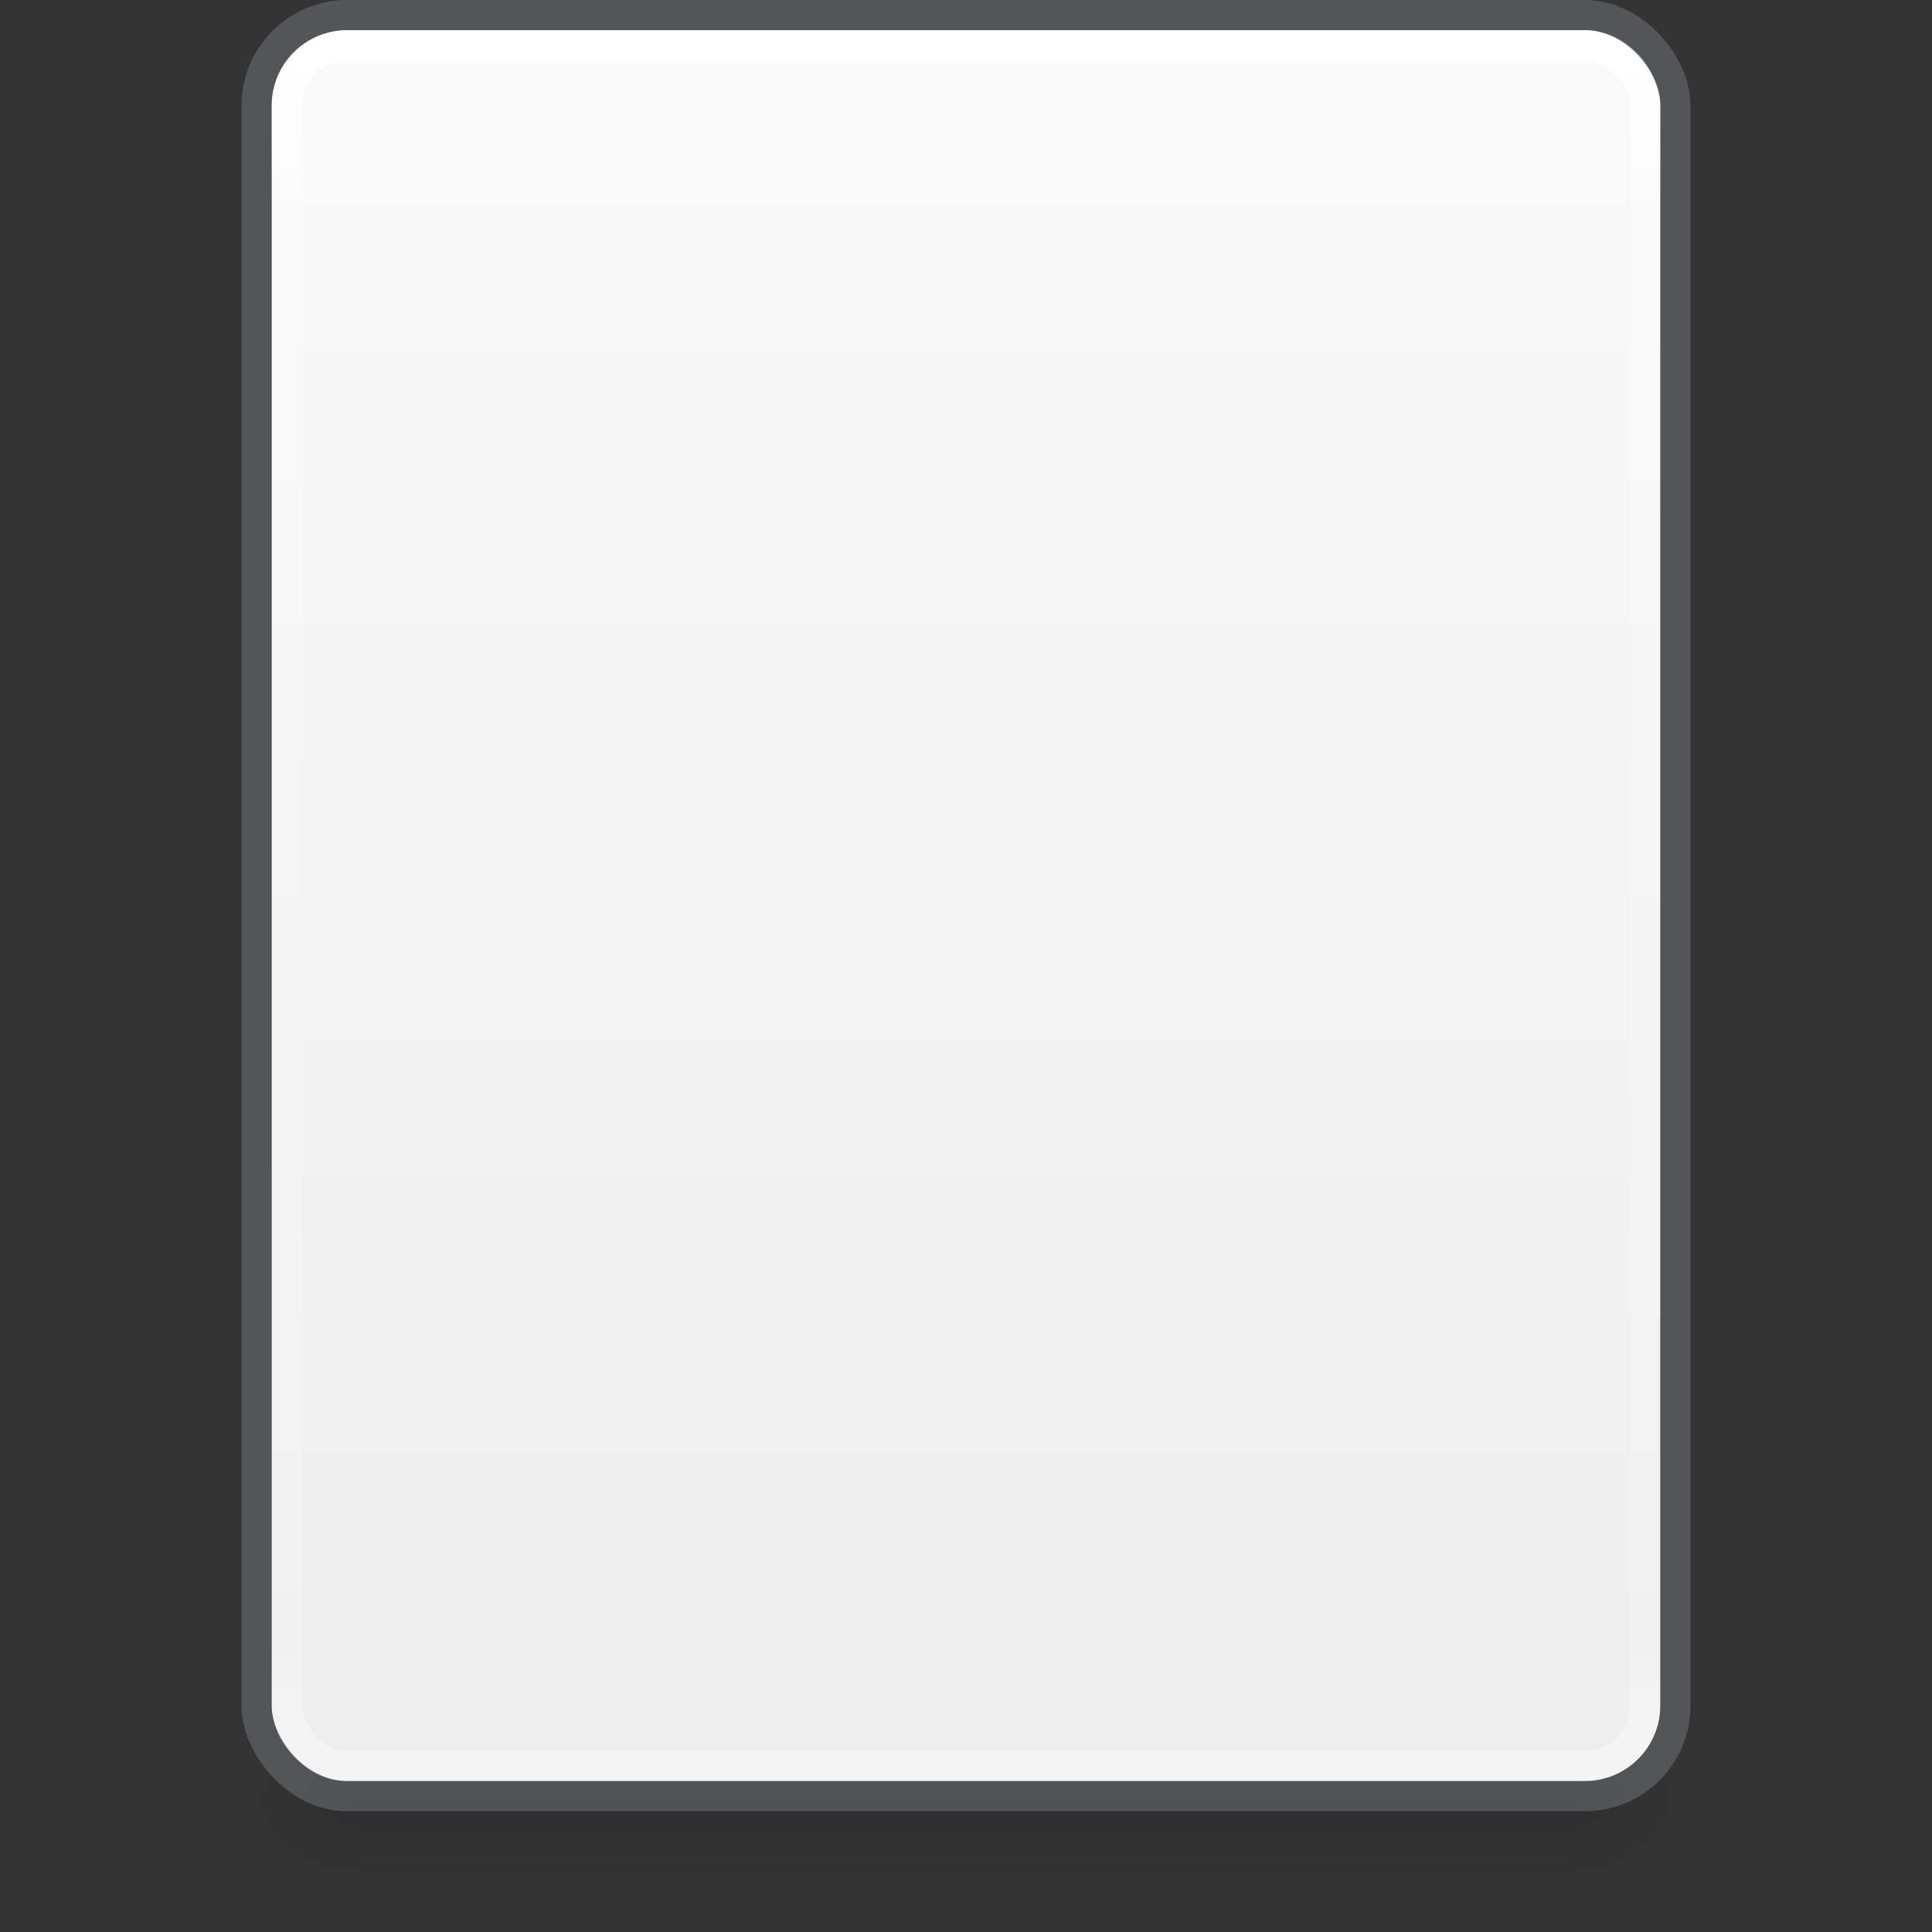 <?xml version="1.0" encoding="UTF-8"?>
<svg width="64" height="64" version="1.1" xml:space="preserve" xmlns="http://www.w3.org/2000/svg" xmlns:cc="http://creativecommons.org/ns#" xmlns:dc="http://purl.org/dc/elements/1.1/" xmlns:rdf="http://www.w3.org/1999/02/22-rdf-syntax-ns#" xmlns:xlink="http://www.w3.org/1999/xlink"><rect width="100%" height="100%" fill="#333333" stroke="none"/><defs><linearGradient id="linearGradient3093" x1="24" x2="24" y1="5.864" y2="42.176" gradientTransform="matrix(1.216 0 0 1.54 2.811 -6.973)" gradientUnits="userSpaceOnUse"><stop stop-color="#fff" offset="0"/><stop stop-color="#fff" stop-opacity=".235" offset=".084"/><stop stop-color="#fff" stop-opacity=".157" offset=".929"/><stop stop-color="#fff" stop-opacity=".392" offset="1"/></linearGradient><radialGradient id="radialGradient3153" cx="605.71" cy="486.65" r="117.14" gradientTransform="matrix(.031 0 0 .021 33.645 49.451)" gradientUnits="userSpaceOnUse" xlink:href="#linearGradient5060"/><linearGradient id="linearGradient5060"><stop offset="0"/><stop stop-opacity="0" offset="1"/></linearGradient><radialGradient id="radialGradient3156" cx="605.71" cy="486.65" r="117.14" gradientTransform="matrix(-.031 0 0 .021 31.203 49.451)" gradientUnits="userSpaceOnUse" xlink:href="#linearGradient5060"/><linearGradient id="linearGradient3842" x1="302.86" x2="302.86" y1="366.65" y2="609.51" gradientTransform="matrix(.083 0 0 .021 2.334 49.451)" gradientUnits="userSpaceOnUse"><stop stop-opacity="0" offset="0"/><stop offset=".5"/><stop stop-opacity="0" offset="1"/></linearGradient><linearGradient id="linearGradient20" x1="25.132" x2="25.132" y1="2.482" y2="48.753" gradientTransform="matrix(1.314 0 0 3.781 48.717 -9.538)" gradientUnits="userSpaceOnUse"><stop stop-color="#fafafa" offset="0"/><stop stop-color="#d4d4d4" offset="1"/></linearGradient></defs><g transform="translate(-.424)"><rect x="12.324" y="57" width="40.2" height="5" fill="url(#linearGradient3842)" opacity=".1"/><path d="m12.324 57v5c-1.613 0.01-3.9-1.12-3.9-2.5 0-1.38 1.8-2.499 3.9-2.499z" fill="url(#radialGradient3156)" opacity=".1"/><path d="m52.524 57v5c1.613 0.01 3.9-1.12 3.9-2.5 0-1.38-1.8-2.499-3.9-2.499z" fill="url(#radialGradient3153)" opacity=".1"/></g><rect x="9" y="1" width="46" height="58" rx="2.5" ry="2.5" fill="url(#linearGradient20)" stop-color="#000000" style="-inkscape-stroke:none;font-variation-settings:normal"/><rect x="9.5" y="1.5" width="45" height="57" rx="2" ry="2" fill="none" stop-color="#000000" stroke="url(#linearGradient3093)" stroke-linecap="round" style="-inkscape-stroke:none;font-variation-settings:normal"/><rect x="8.5" y=".5" width="47" height="59" rx="3" ry="3" fill="none" stop-color="#000000" stroke="#7e8087" stroke-linejoin="round" stroke-opacity=".45" stroke-width="1" style="-inkscape-stroke:none;font-variation-settings:normal"/></svg>
